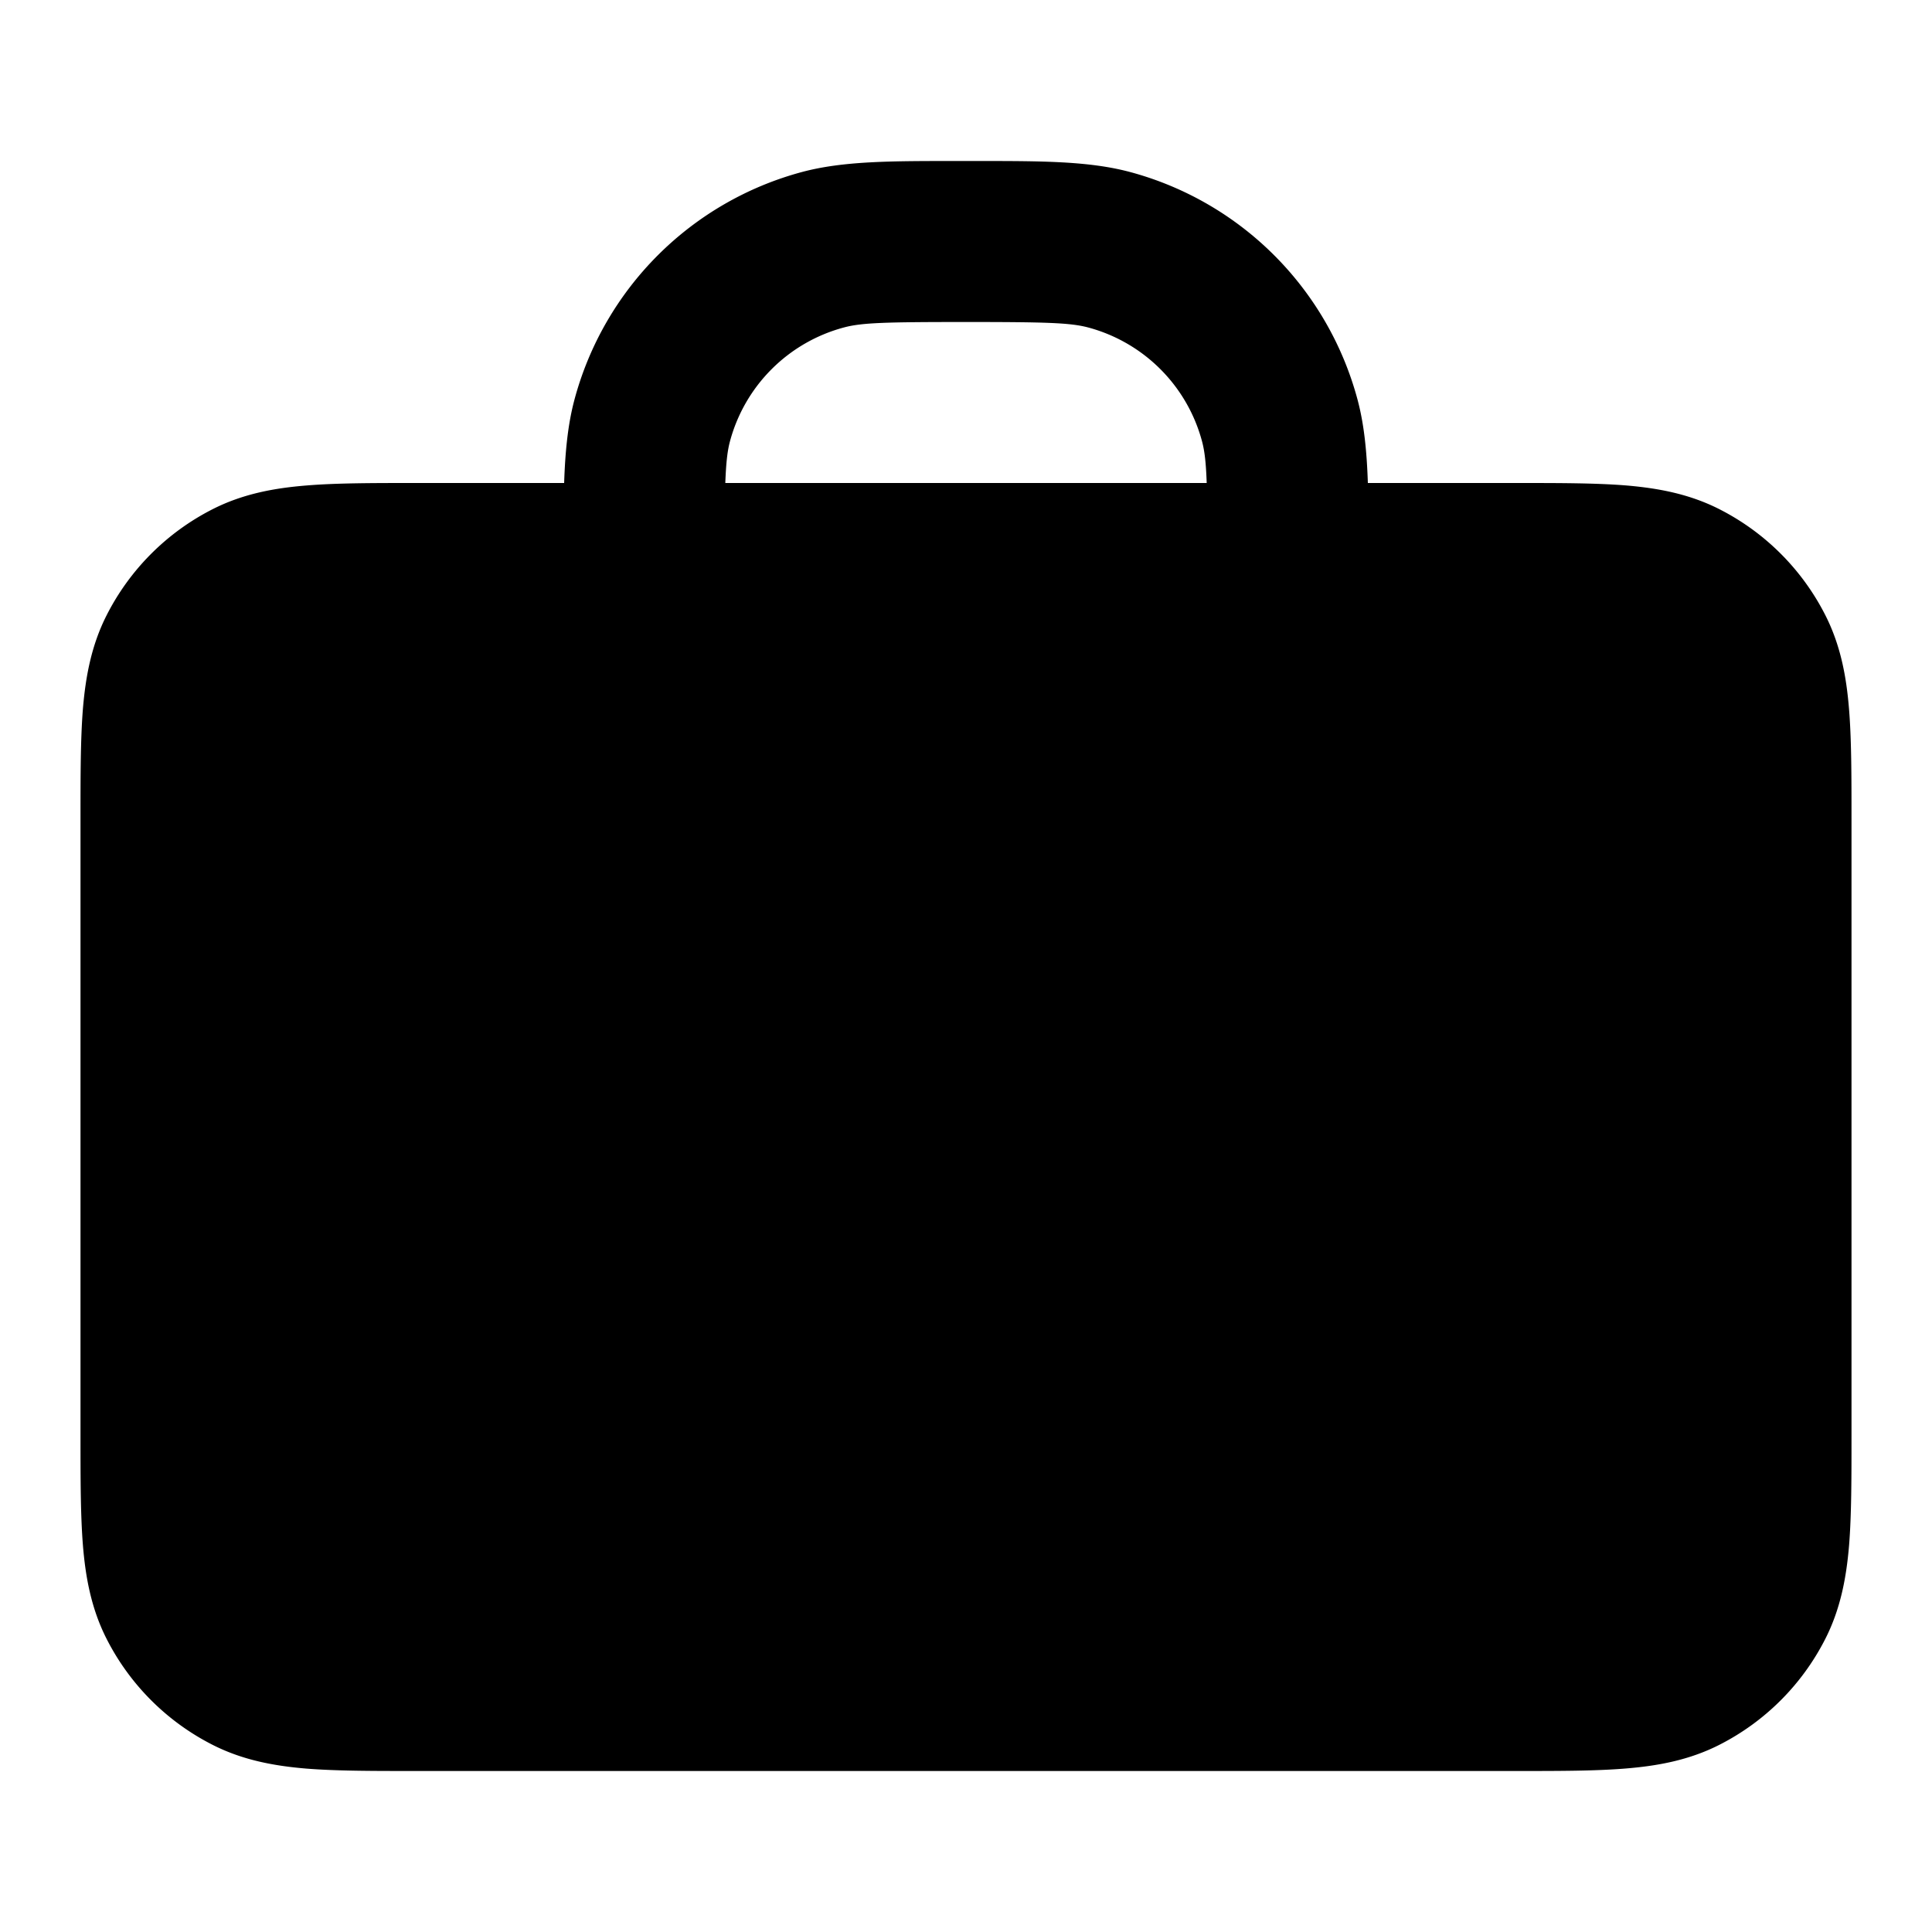 <svg xmlns="http://www.w3.org/2000/svg" width="24" height="24"  viewBox="0 0 24 24">
  <path fill-rule="evenodd" d="M11.863 2h.275c.795 0 1.386 0 1.897.136a4 4 0 0 1 2.829 2.829c.082.307.115.643.128 1.035h1.846c.528 0 .982 0 1.357.03.395.033.789.104 1.167.297a3 3 0 0 1 1.311 1.311c.193.378.264.772.296 1.167.031.375.031.83.031 1.356v7.678c0 .527 0 .982-.03 1.356-.033.395-.104.789-.297 1.167a3 3 0 0 1-1.311 1.311c-.378.193-.772.264-1.167.296-.375.031-.83.031-1.356.031H5.16c-.527 0-.981 0-1.356-.03-.395-.033-.789-.104-1.167-.297a3 3 0 0 1-1.311-1.311c-.193-.378-.264-.772-.296-1.167C1 18.82 1 18.365 1 17.839v-7.677c0-.528 0-.982.03-1.357.033-.395.104-.789.297-1.167a3 3 0 0 1 1.311-1.311c.378-.193.772-.264 1.167-.296C4.18 6 4.635 6 5.161 6h1.847c.013-.392.046-.728.128-1.035a4 4 0 0 1 2.829-2.829C10.476 2 11.067 2 11.863 2Zm3.127 4H9.01c.01-.258.026-.399.058-.518a2 2 0 0 1 1.415-1.414C10.704 4.008 11.005 4 12 4c.995 0 1.296.009 1.518.068a2 2 0 0 1 1.414 1.414c.032.12.049.26.058.518Z" clip-rule="evenodd"/>
</svg>

